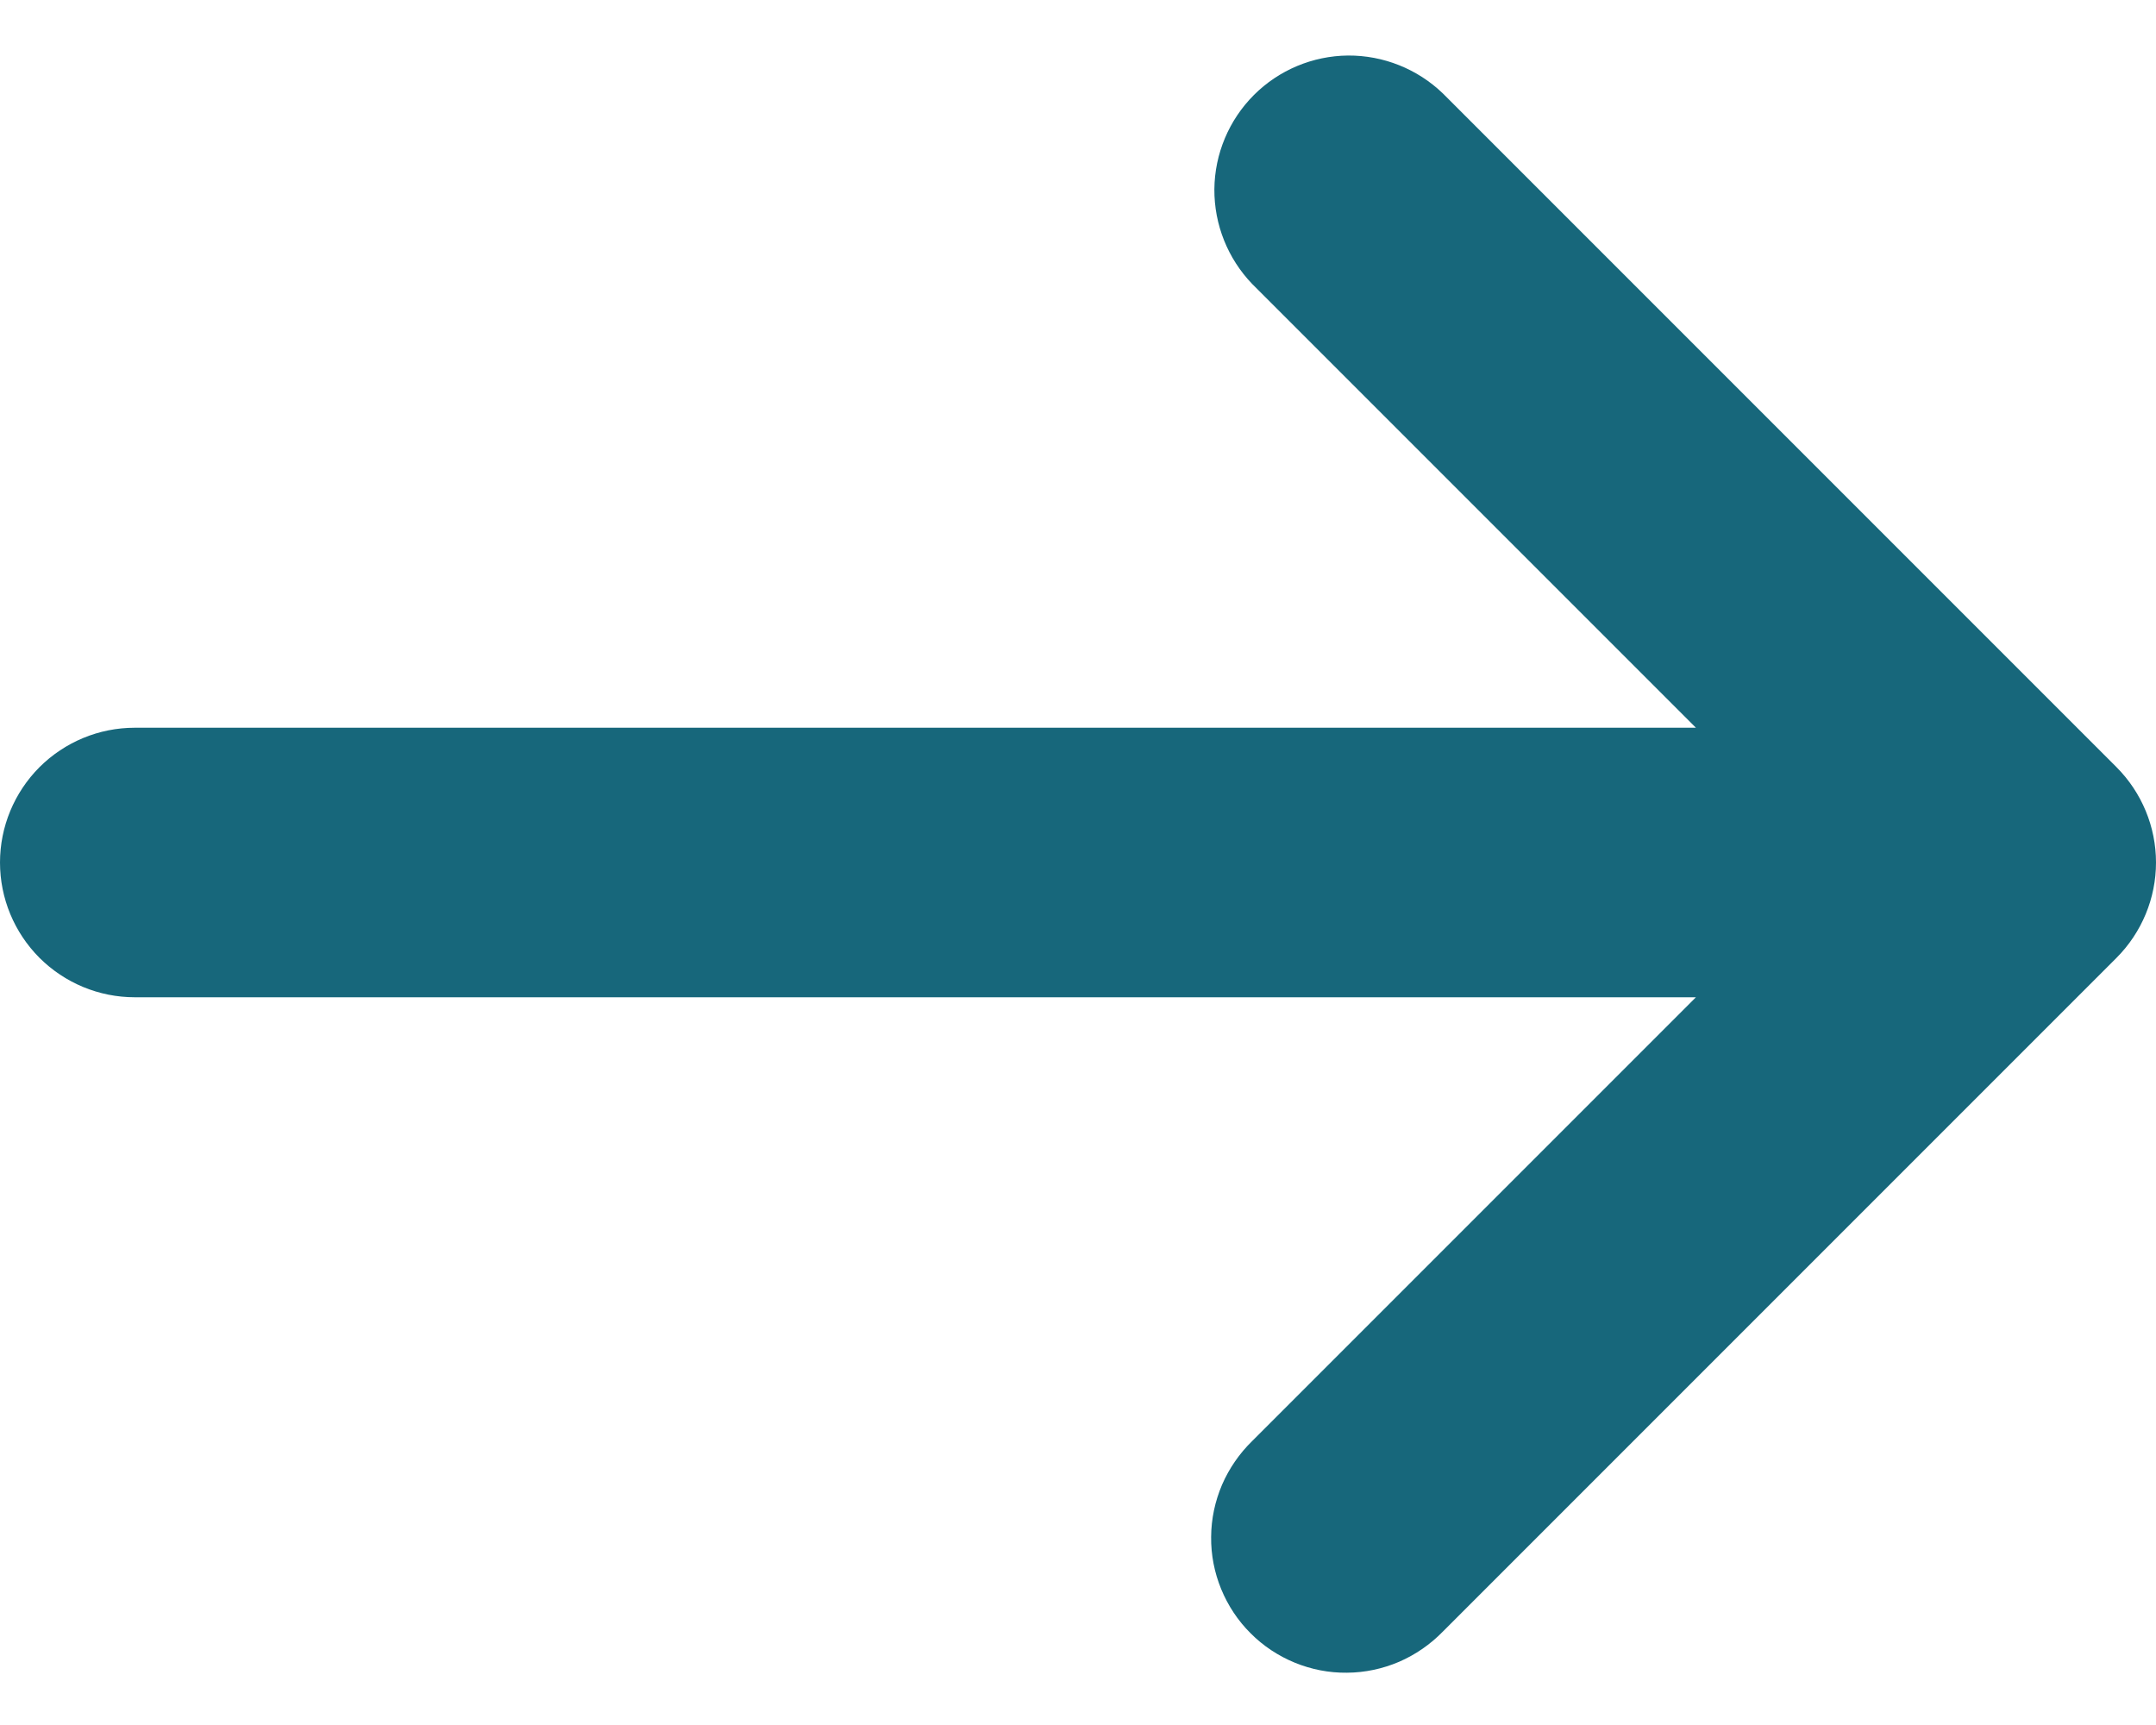 <svg width="20" height="16" viewBox="0 0 20 16" fill="none" xmlns="http://www.w3.org/2000/svg">
<path d="M13.384 0.866C13.148 0.639 12.832 0.513 12.505 0.515C12.177 0.518 11.863 0.65 11.632 0.881C11.4 1.113 11.268 1.427 11.265 1.755C11.263 2.082 11.389 2.398 11.616 2.634L15.732 6.75H1.25C0.918 6.75 0.601 6.882 0.366 7.116C0.132 7.351 0 7.668 0 8C0 8.332 0.132 8.649 0.366 8.884C0.601 9.118 0.918 9.25 1.25 9.25H15.732L11.616 13.366C11.497 13.482 11.402 13.62 11.336 13.772C11.271 13.925 11.236 14.088 11.235 14.255C11.233 14.421 11.265 14.585 11.328 14.739C11.391 14.892 11.483 15.032 11.601 15.149C11.718 15.267 11.858 15.359 12.011 15.422C12.165 15.485 12.329 15.517 12.495 15.515C12.662 15.514 12.825 15.479 12.978 15.414C13.13 15.348 13.268 15.253 13.384 15.134L19.634 8.884C19.868 8.649 20 8.331 20 8C20 7.669 19.868 7.351 19.634 7.116L13.384 0.866Z" fill="#17677B"/>
</svg>
